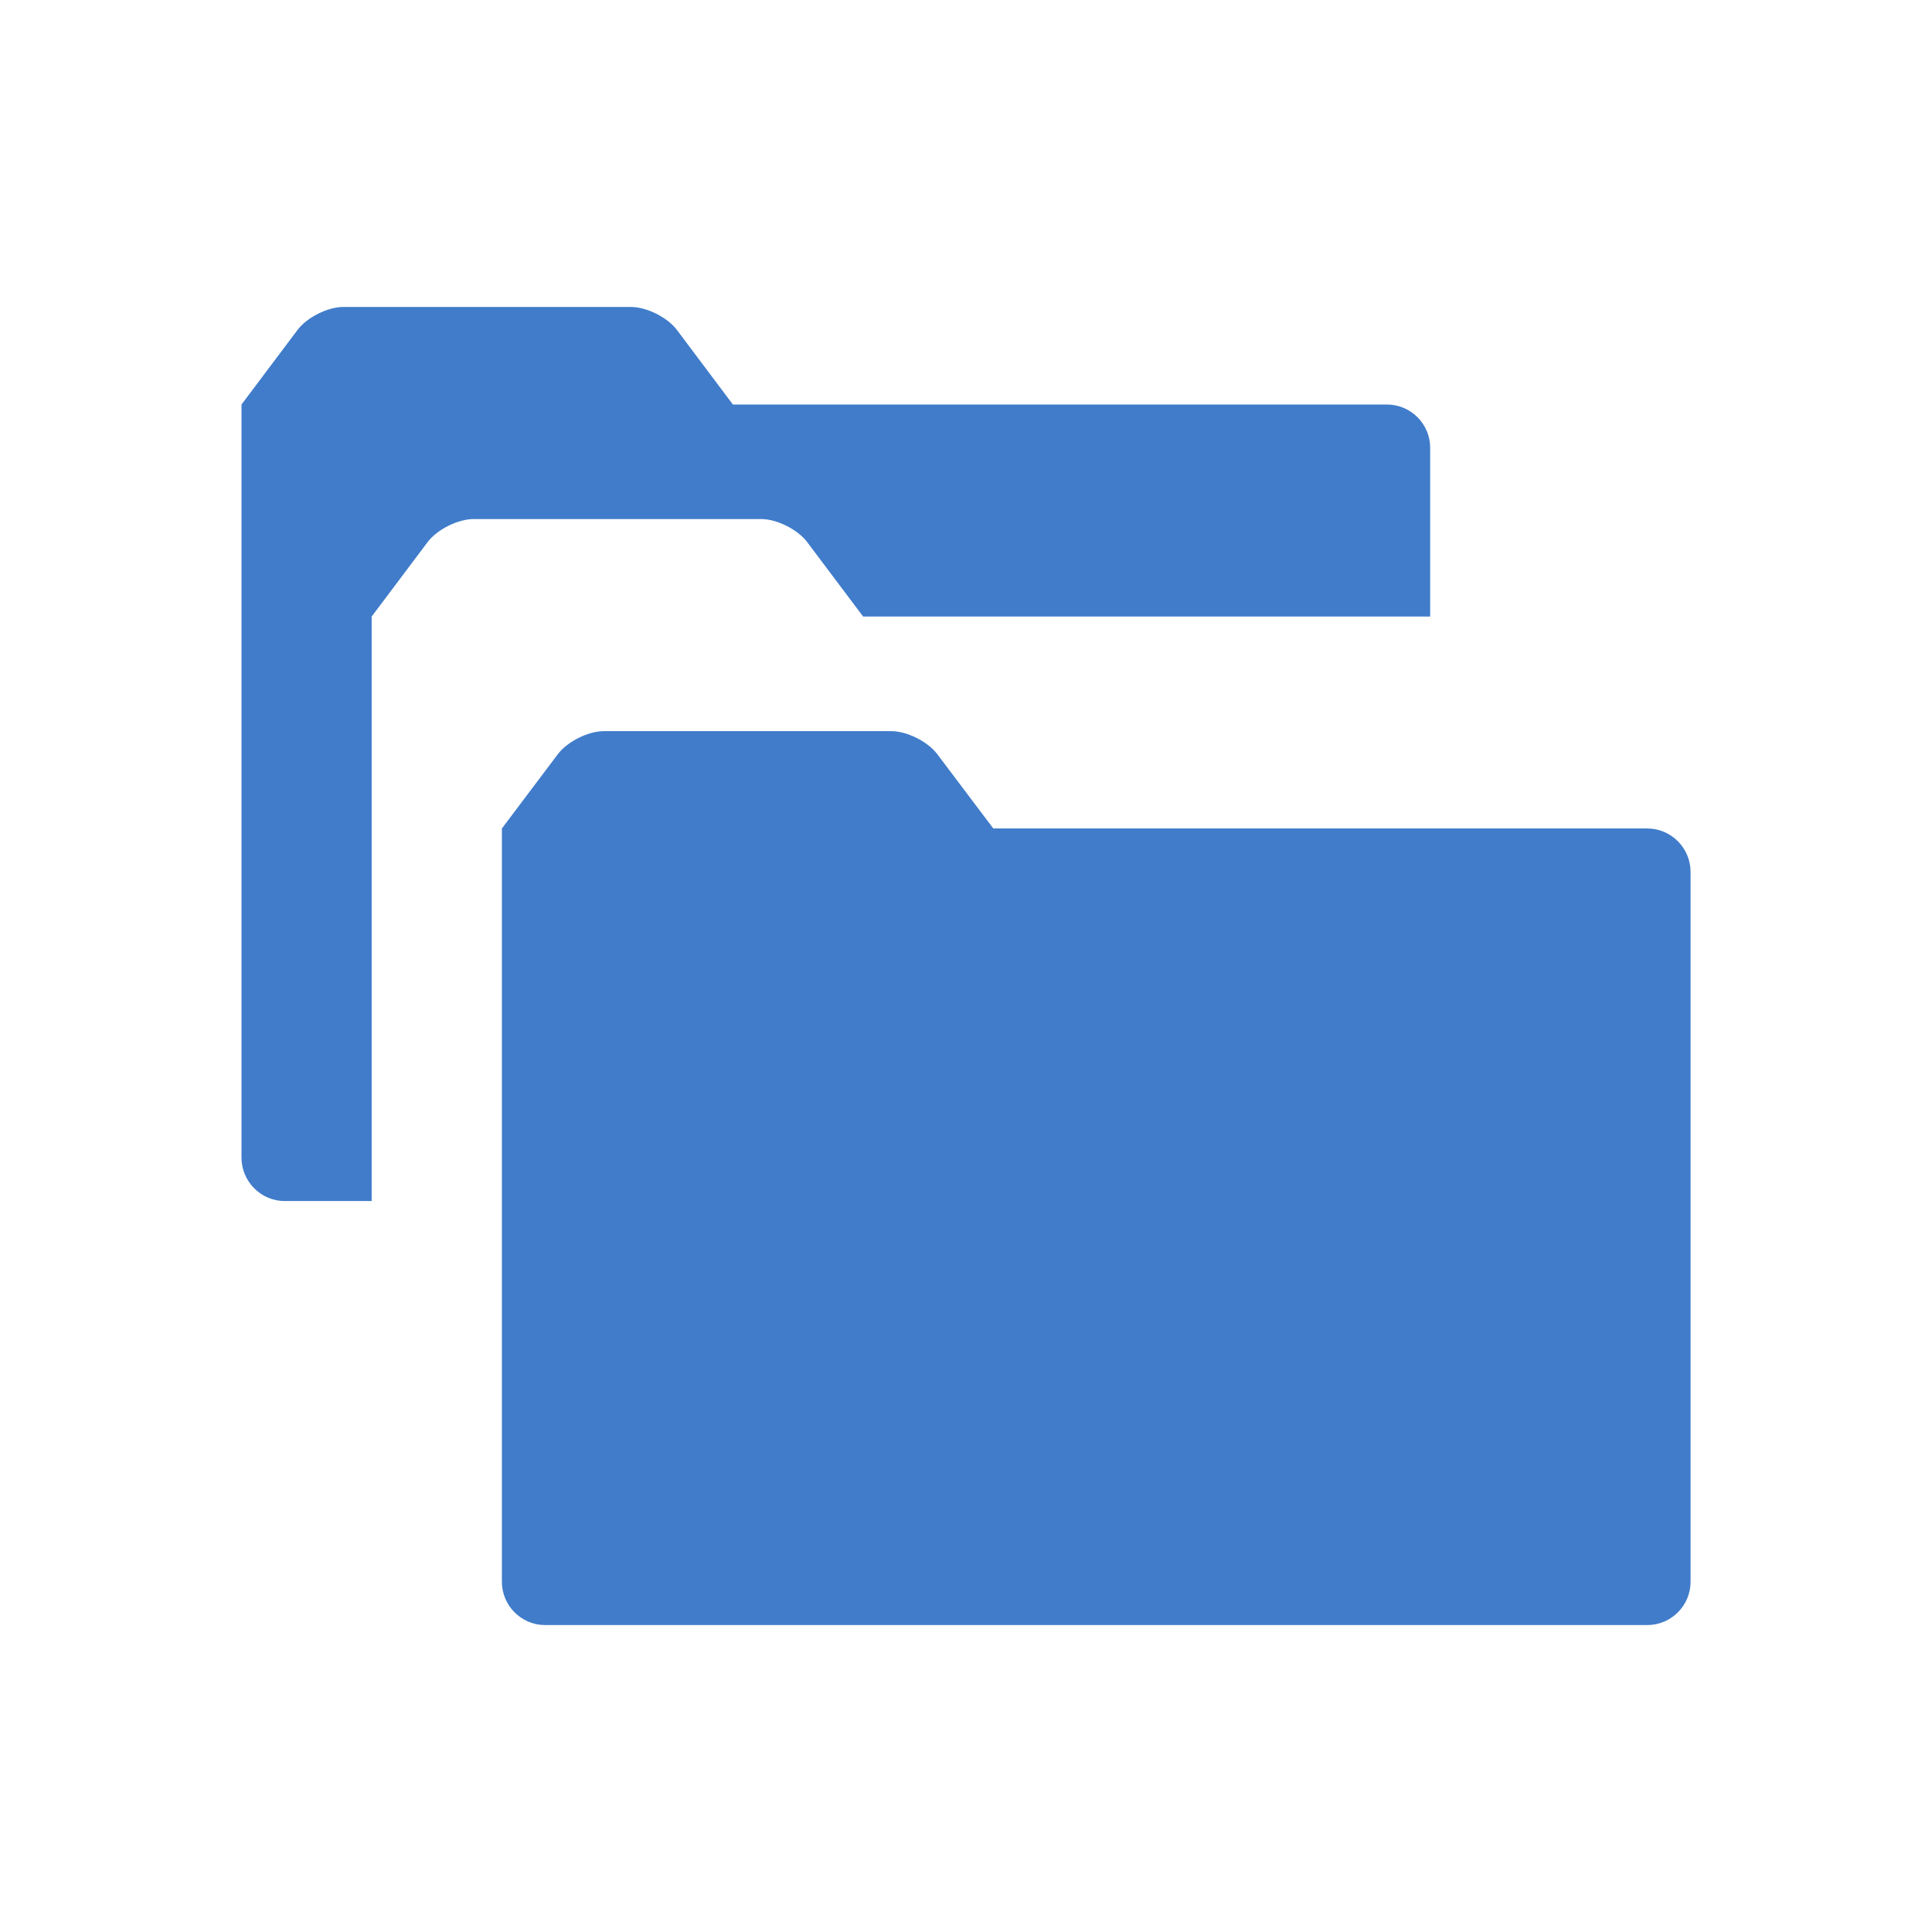 <?xml version="1.0" encoding="utf-8"?>
<!-- Generator: Adobe Illustrator 16.0.3, SVG Export Plug-In . SVG Version: 6.00 Build 0)  -->
<!DOCTYPE svg PUBLIC "-//W3C//DTD SVG 1.1//EN" "http://www.w3.org/Graphics/SVG/1.1/DTD/svg11.dtd">
<svg version="1.1" id="Layer_1" xmlns="http://www.w3.org/2000/svg" xmlns:xlink="http://www.w3.org/1999/xlink" x="0px" y="0px"
	 width="32px" height="32px" viewBox="0 0 32 32" enable-background="new 0 0 32 32" xml:space="preserve">
<path fill="#407CCA" d="M6.156,10.212v9.681H4.717C4.322,19.894,4,19.568,4,19.175V6.7l0.927-1.234
	C5.084,5.256,5.428,5.084,5.69,5.084h1.902c0.262,0,0.694,0,0.955,0h1.901c0.263,0,0.606,0.172,0.764,0.381L12.139,6.7h10.833
	c0.394,0,0.716,0.322,0.716,0.715v2.797h-9.392l-0.927-1.234c-0.158-0.209-0.501-0.381-0.764-0.381h-1.901c-0.263,0-0.692,0-0.955,0
	H7.847c-0.262,0-0.606,0.172-0.764,0.381L6.156,10.212z M27.283,13.722H16.452l-0.928-1.231c-0.158-0.209-0.501-0.381-0.763-0.381
	h-1.901c-0.263,0-0.692,0-0.956,0h-1.9c-0.262,0-0.606,0.172-0.764,0.381l-0.927,1.231V26.2c0,0.394,0.322,0.716,0.714,0.716h18.257
	c0.395,0,0.717-0.322,0.717-0.716V14.44C28,14.044,27.678,13.722,27.283,13.722z"/>
</svg>
